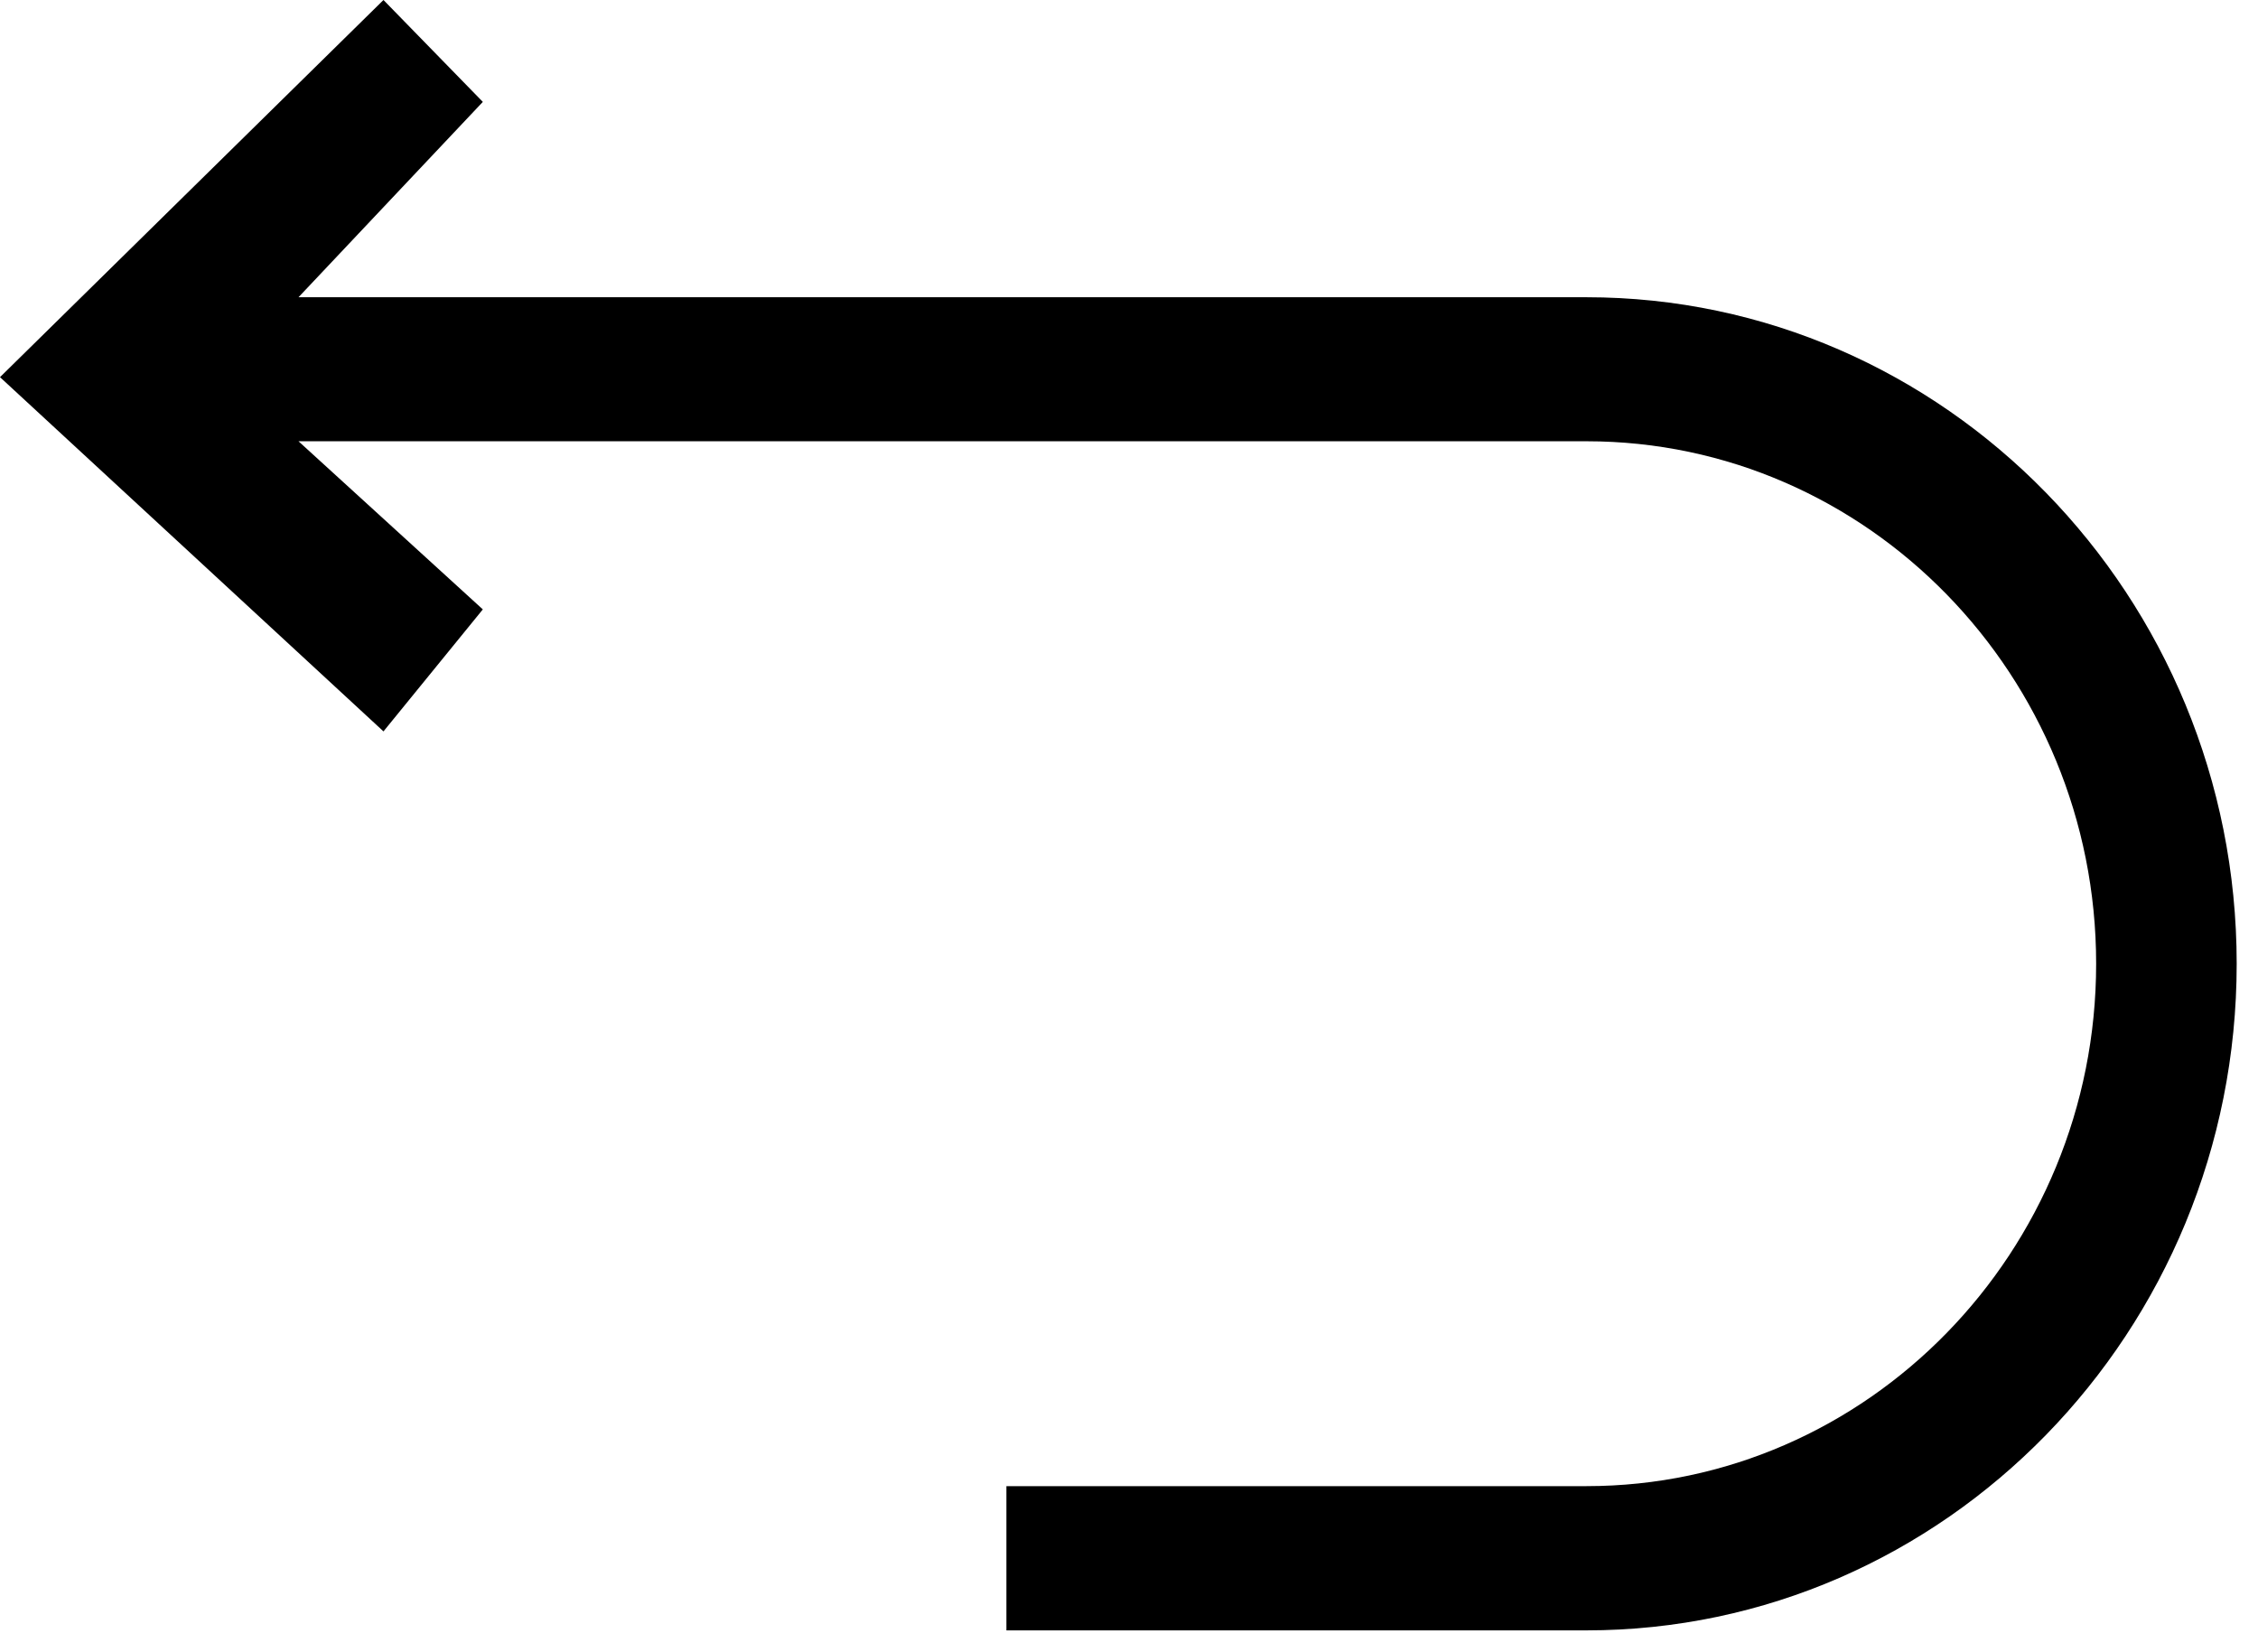 <svg xmlns="http://www.w3.org/2000/svg" width="41" height="30" viewBox="0 0 41 30">
  <path class="iconStroke" d="M18.274 29.602v-2.618h10.532c5.103 0 9.255-4.255 9.255-9.486 0-5.23-4.15-9.486-9.254-9.486H5.42l3.347 3.053-1.804 2.215L0 6.848 6.963 0l1.804 1.85L5.42 5.397h23.385c6.51 0 11.808 5.43 11.808 12.102 0 6.675-5.297 12.104-11.808 12.104h-10.53z"/>
</svg>
